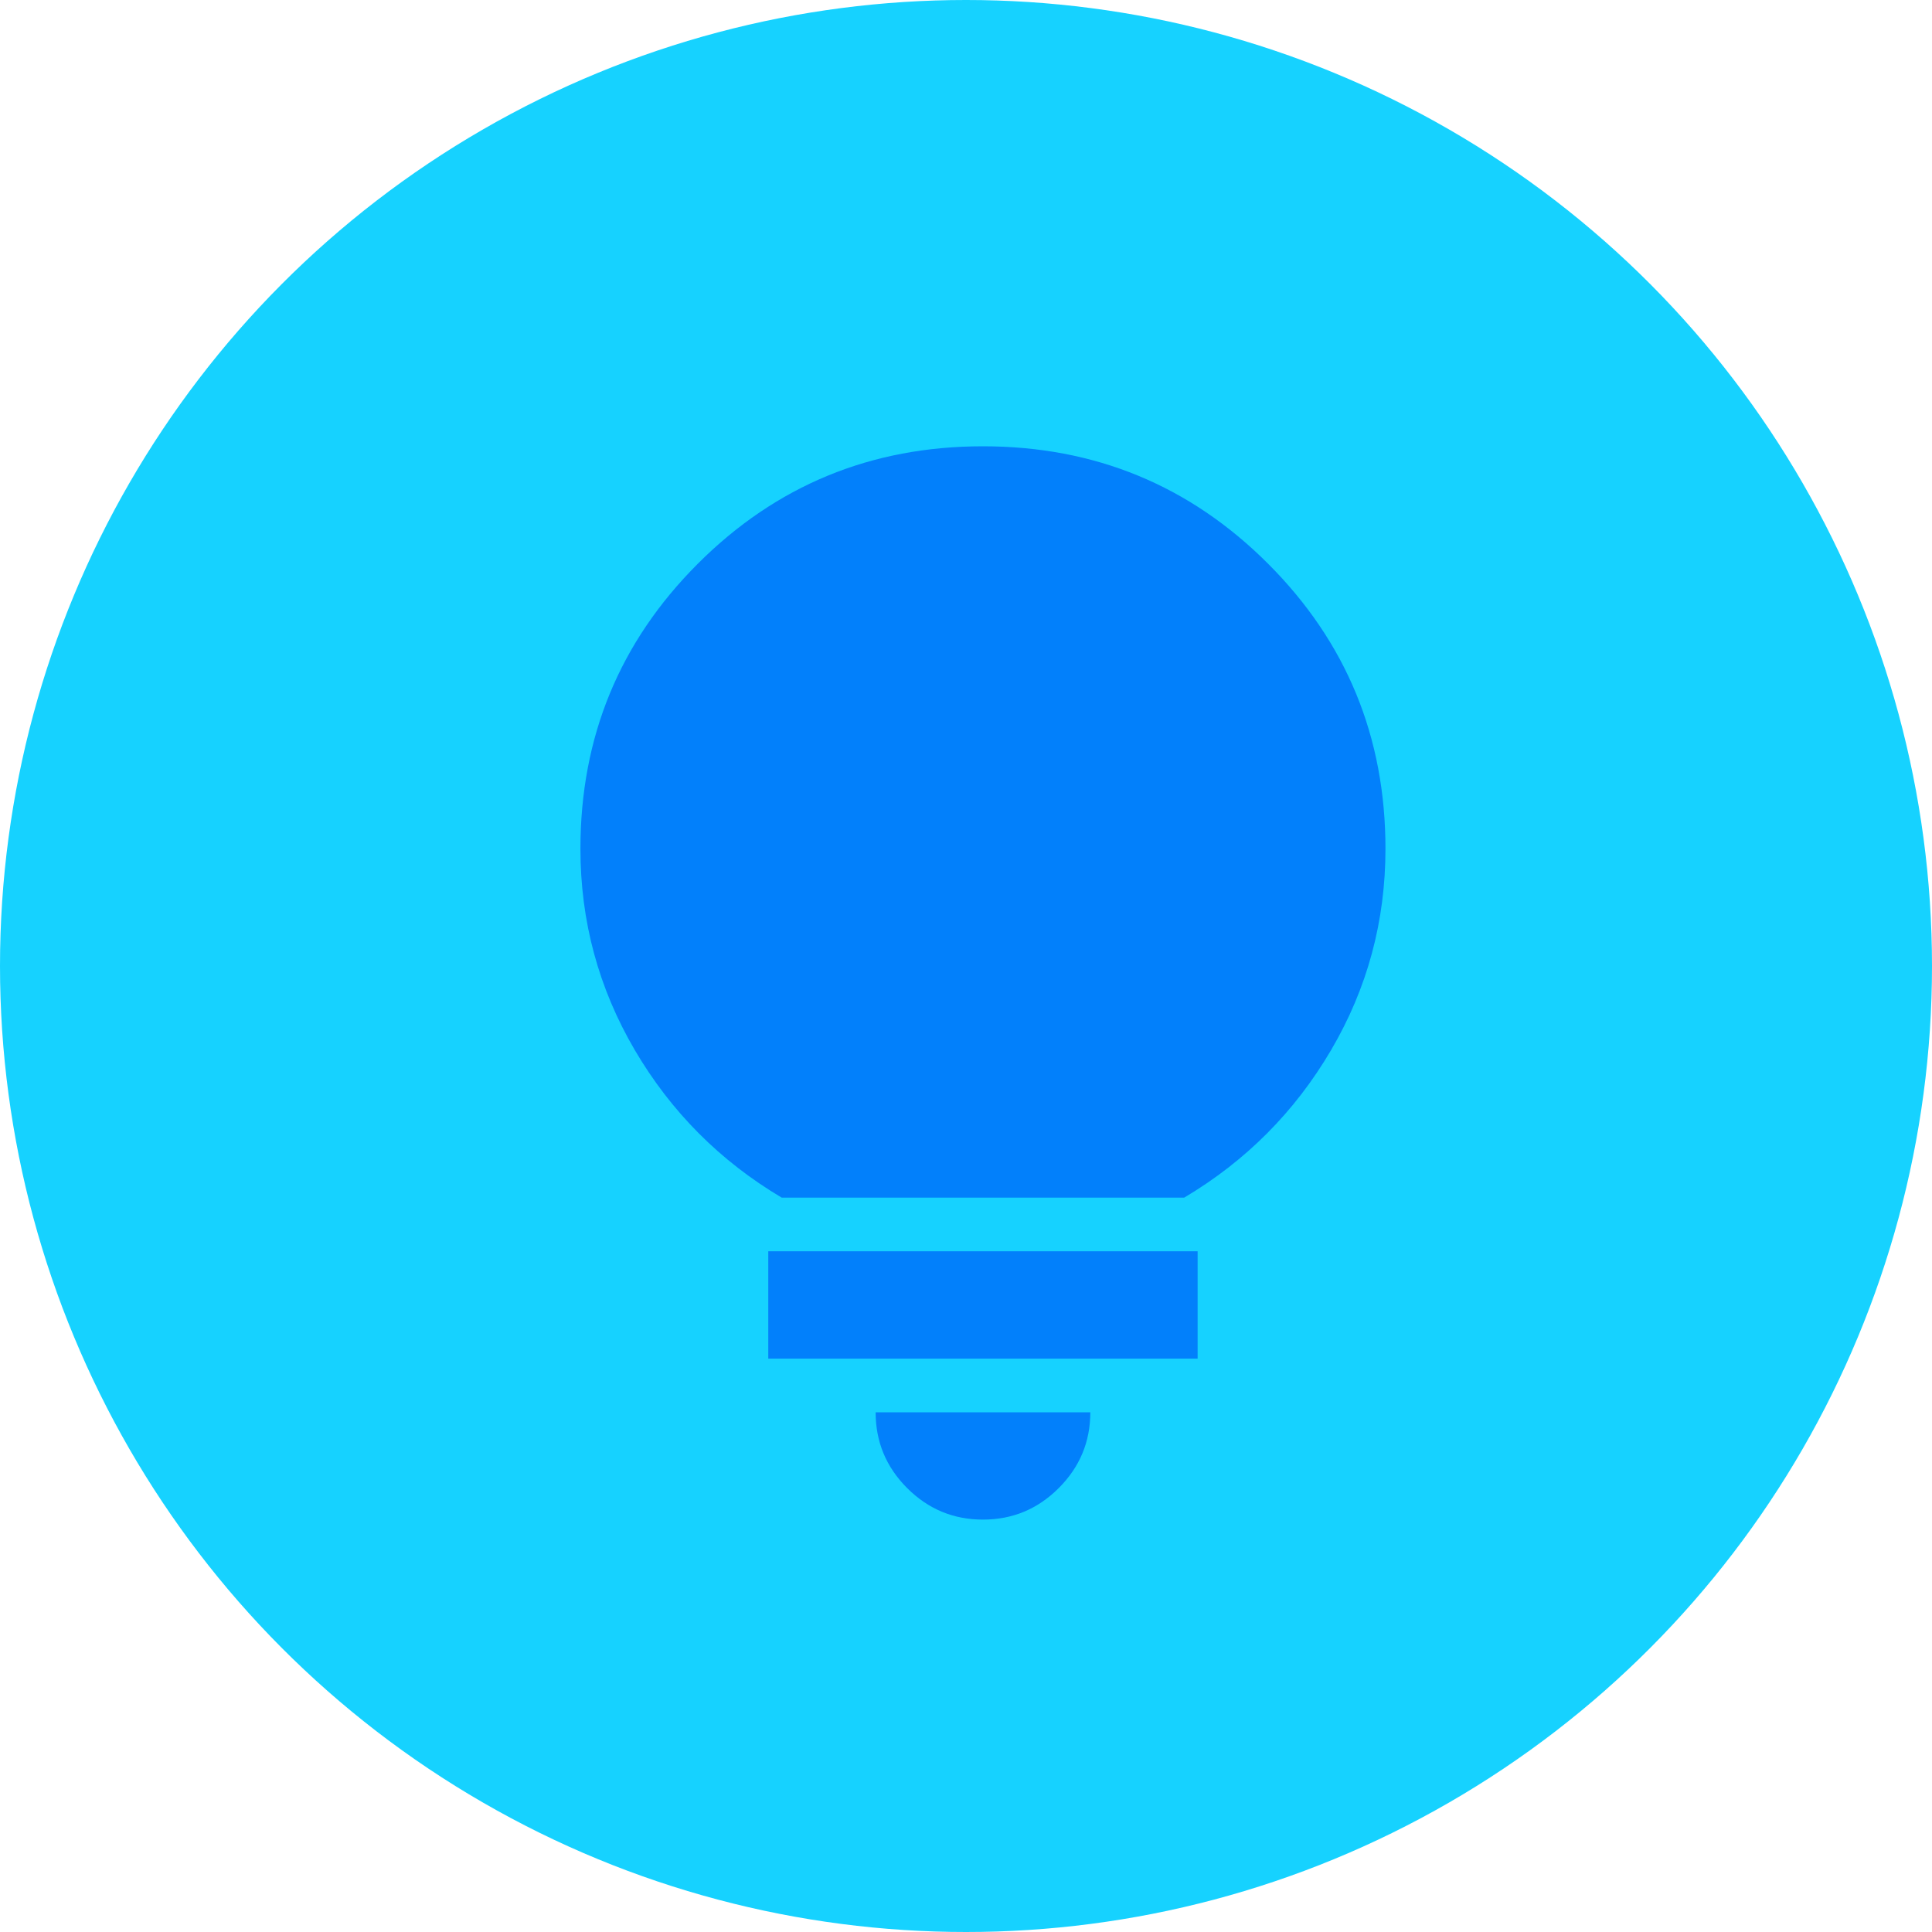 <svg width="35" height="35" viewBox="0 0 35 35" fill="none" xmlns="http://www.w3.org/2000/svg">
<circle cx="17.5" cy="17.5" r="17.5" fill="#16D2FF"/>
<mask id="mask0_2117_377" style="mask-type:alpha" maskUnits="userSpaceOnUse" x="6" y="6" width="24" height="24">
<rect x="6.14" y="6.141" width="23.333" height="23.333" fill="#D9D9D9"/>
</mask>
<g mask="url(#mask0_2117_377)">
<path d="M17.807 27.529C17.272 27.529 16.815 27.339 16.434 26.958C16.053 26.577 15.863 26.12 15.863 25.585H19.752C19.752 26.12 19.561 26.577 19.18 26.958C18.799 27.339 18.342 27.529 17.807 27.529ZM13.918 24.613V22.668H21.696V24.613H13.918ZM14.161 21.696C13.043 21.032 12.156 20.14 11.5 19.023C10.844 17.904 10.515 16.689 10.515 15.377C10.515 13.351 11.224 11.63 12.642 10.212C14.06 8.794 15.782 8.085 17.807 8.085C19.832 8.085 21.554 8.794 22.972 10.212C24.39 11.63 25.099 13.351 25.099 15.377C25.099 16.689 24.771 17.904 24.114 19.023C23.458 20.14 22.571 21.032 21.453 21.696H14.161Z" fill="#0280FB"/>
</g>
</svg>
